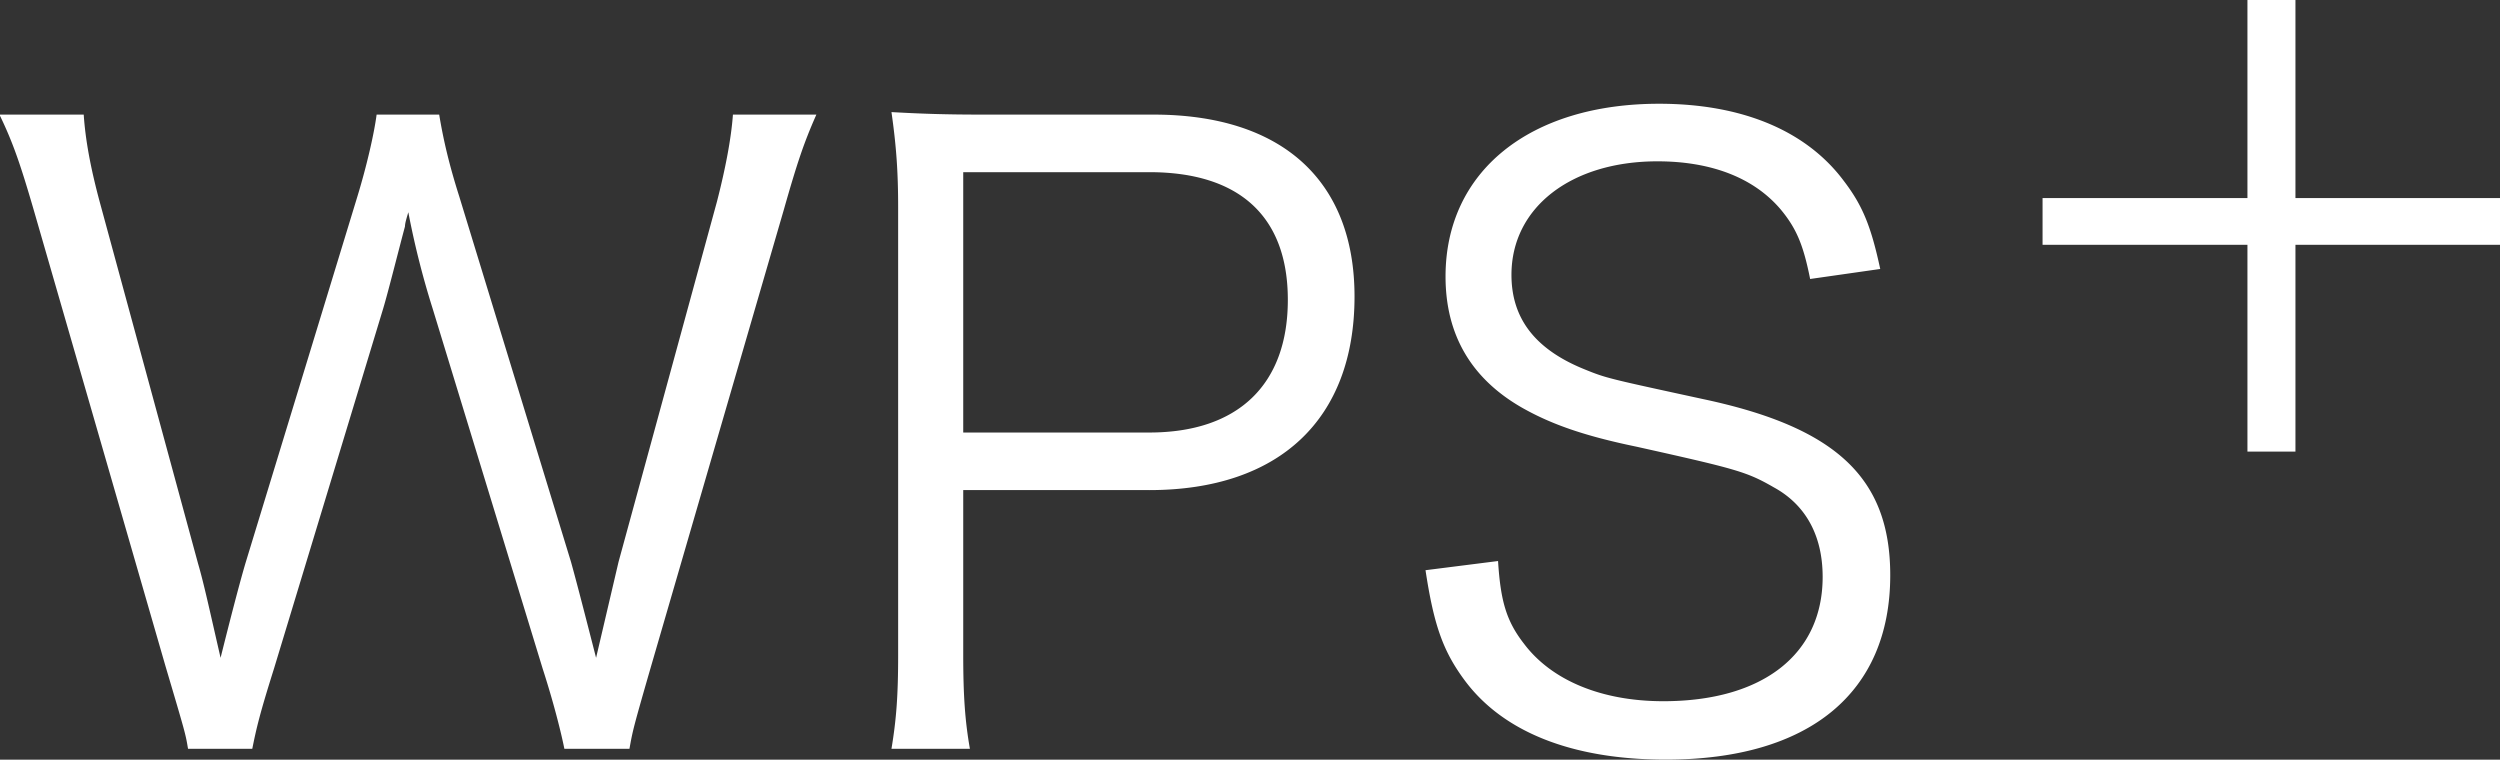 <svg xmlns="http://www.w3.org/2000/svg" preserveAspectRatio="xMidYMid" width="44.94" height="13.656" viewBox="0 0 44.94 13.656"><rect x="0" y="0" width="44.94" height="13.656" fill="#333333" stroke="none"/><defs><style>.cls-1{fill:#fff;fill-rule:evenodd}</style></defs><path d="M41.263 4.4v3.718H40.4V4.4h-3.683v-.839H40.4V-.014h.863v3.575h3.682V4.4h-3.682zM30.619 7.175c2.4.51 3.36 1.425 3.36 3.165 0 2.115-1.455 3.315-4.034 3.315-1.681 0-2.926-.495-3.616-1.425-.389-.525-.554-.99-.704-1.98l1.304-.165c.045.72.15 1.08.465 1.485.495.66 1.395 1.035 2.505 1.035 1.785 0 2.865-.84 2.865-2.235 0-.735-.3-1.29-.87-1.605-.495-.285-.66-.33-2.475-.735-.945-.195-1.53-.405-2.039-.69-.931-.525-1.395-1.32-1.395-2.37 0-1.89 1.514-3.105 3.839-3.105 1.485 0 2.64.48 3.315 1.38.345.45.495.825.66 1.59l-1.26.18c-.12-.6-.24-.9-.525-1.245-.48-.57-1.245-.87-2.22-.87-1.545 0-2.624.825-2.624 2.04 0 .78.42 1.335 1.304 1.695.405.165.42.165 2.145.54zm-9.96 1.635h-3.344v2.955c0 .72.03 1.185.12 1.695h-1.41c.09-.54.12-.975.12-1.68V3.725c0-.615-.03-1.08-.12-1.71.54.03.96.045 1.65.045h3.06c2.31 0 3.614 1.185 3.614 3.27 0 2.205-1.349 3.48-3.69 3.48zm0-5.715h-3.344v4.68h3.344c1.591 0 2.491-.855 2.491-2.385 0-1.5-.87-2.295-2.491-2.295zm-8.955 8.88c-.329 1.14-.329 1.155-.389 1.485h-1.17c-.06-.3-.196-.84-.39-1.44l-1.98-6.48a15.293 15.293 0 0 1-.435-1.725c-.03.105-.06.195-.06.255-.105.39-.3 1.17-.39 1.47l-1.965 6.48c-.255.81-.315 1.065-.39 1.44H3.38c-.045-.27-.045-.27-.405-1.485L.605 3.77C.365 2.945.23 2.555-.01 2.06h1.515c.03.45.12.945.285 1.56l1.77 6.51c.105.36.195.78.405 1.695.15-.6.33-1.305.45-1.71l2.01-6.585c.165-.54.3-1.125.345-1.47h1.125c.074.45.179.9.36 1.47l2.009 6.57c.091.33.151.555.451 1.725l.404-1.725 1.77-6.48c.15-.585.255-1.125.286-1.56h1.5c-.226.51-.346.87-.585 1.71l-2.386 8.205z" class="cls-1"/></svg>
